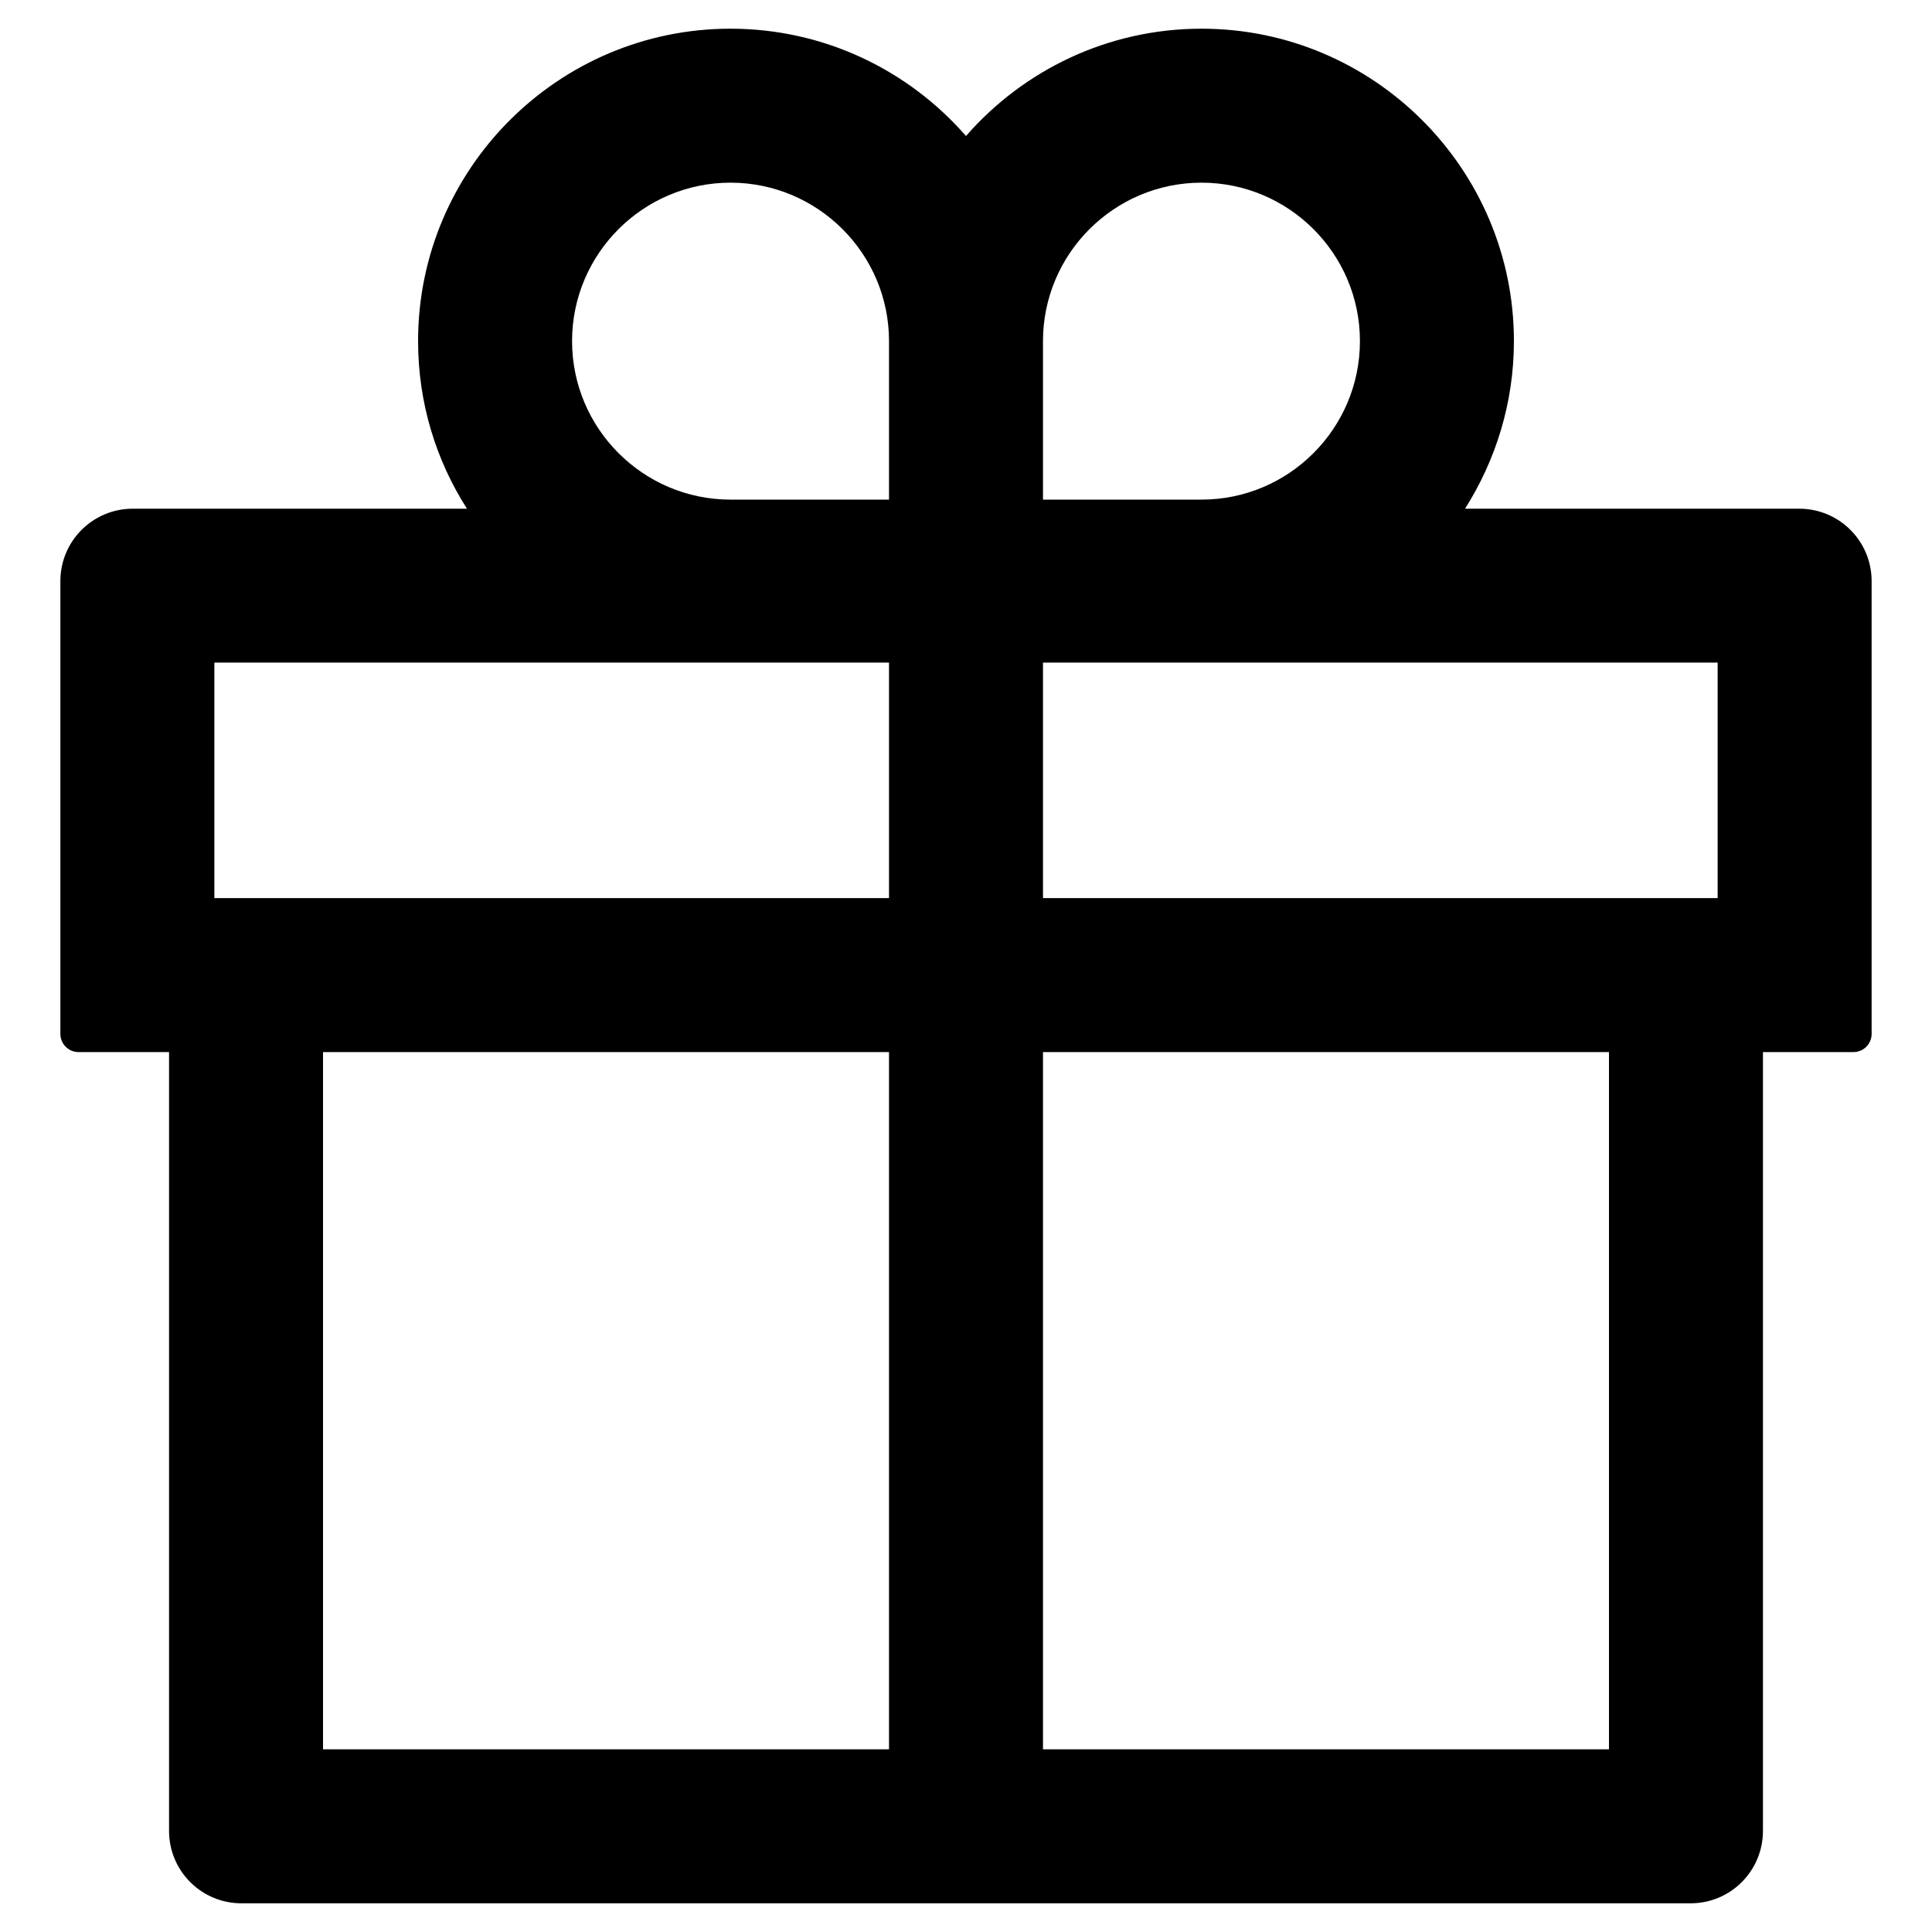 <svg width="20" height="20" viewBox="0 0 20 20" fill="none" xmlns="http://www.w3.org/2000/svg">
<path d="M18.625 5.266H15.166C15.484 4.764 15.672 4.169 15.672 3.531C15.672 1.748 14.221 0.297 12.438 0.297C11.467 0.297 10.593 0.728 10 1.408C9.407 0.728 8.533 0.297 7.562 0.297C5.779 0.297 4.328 1.748 4.328 3.531C4.328 4.169 4.513 4.764 4.834 5.266H1.375C0.96 5.266 0.625 5.601 0.625 6.016V10.703C0.625 10.806 0.709 10.891 0.812 10.891H1.75V18.953C1.75 19.368 2.085 19.703 2.5 19.703H17.5C17.915 19.703 18.25 19.368 18.25 18.953V10.891H19.188C19.291 10.891 19.375 10.806 19.375 10.703V6.016C19.375 5.601 19.04 5.266 18.625 5.266ZM10.797 3.531C10.797 2.627 11.533 1.891 12.438 1.891C13.342 1.891 14.078 2.627 14.078 3.531C14.078 4.436 13.342 5.172 12.438 5.172H10.797V3.531ZM7.562 1.891C8.467 1.891 9.203 2.627 9.203 3.531V5.172H7.562C6.658 5.172 5.922 4.436 5.922 3.531C5.922 2.627 6.658 1.891 7.562 1.891ZM2.219 9.297V6.859H9.203V9.297H2.219ZM3.344 10.891H9.203V18.109H3.344V10.891ZM16.656 18.109H10.797V10.891H16.656V18.109ZM17.781 9.297H10.797V6.859H17.781V9.297Z" fill="black"/>
</svg>
